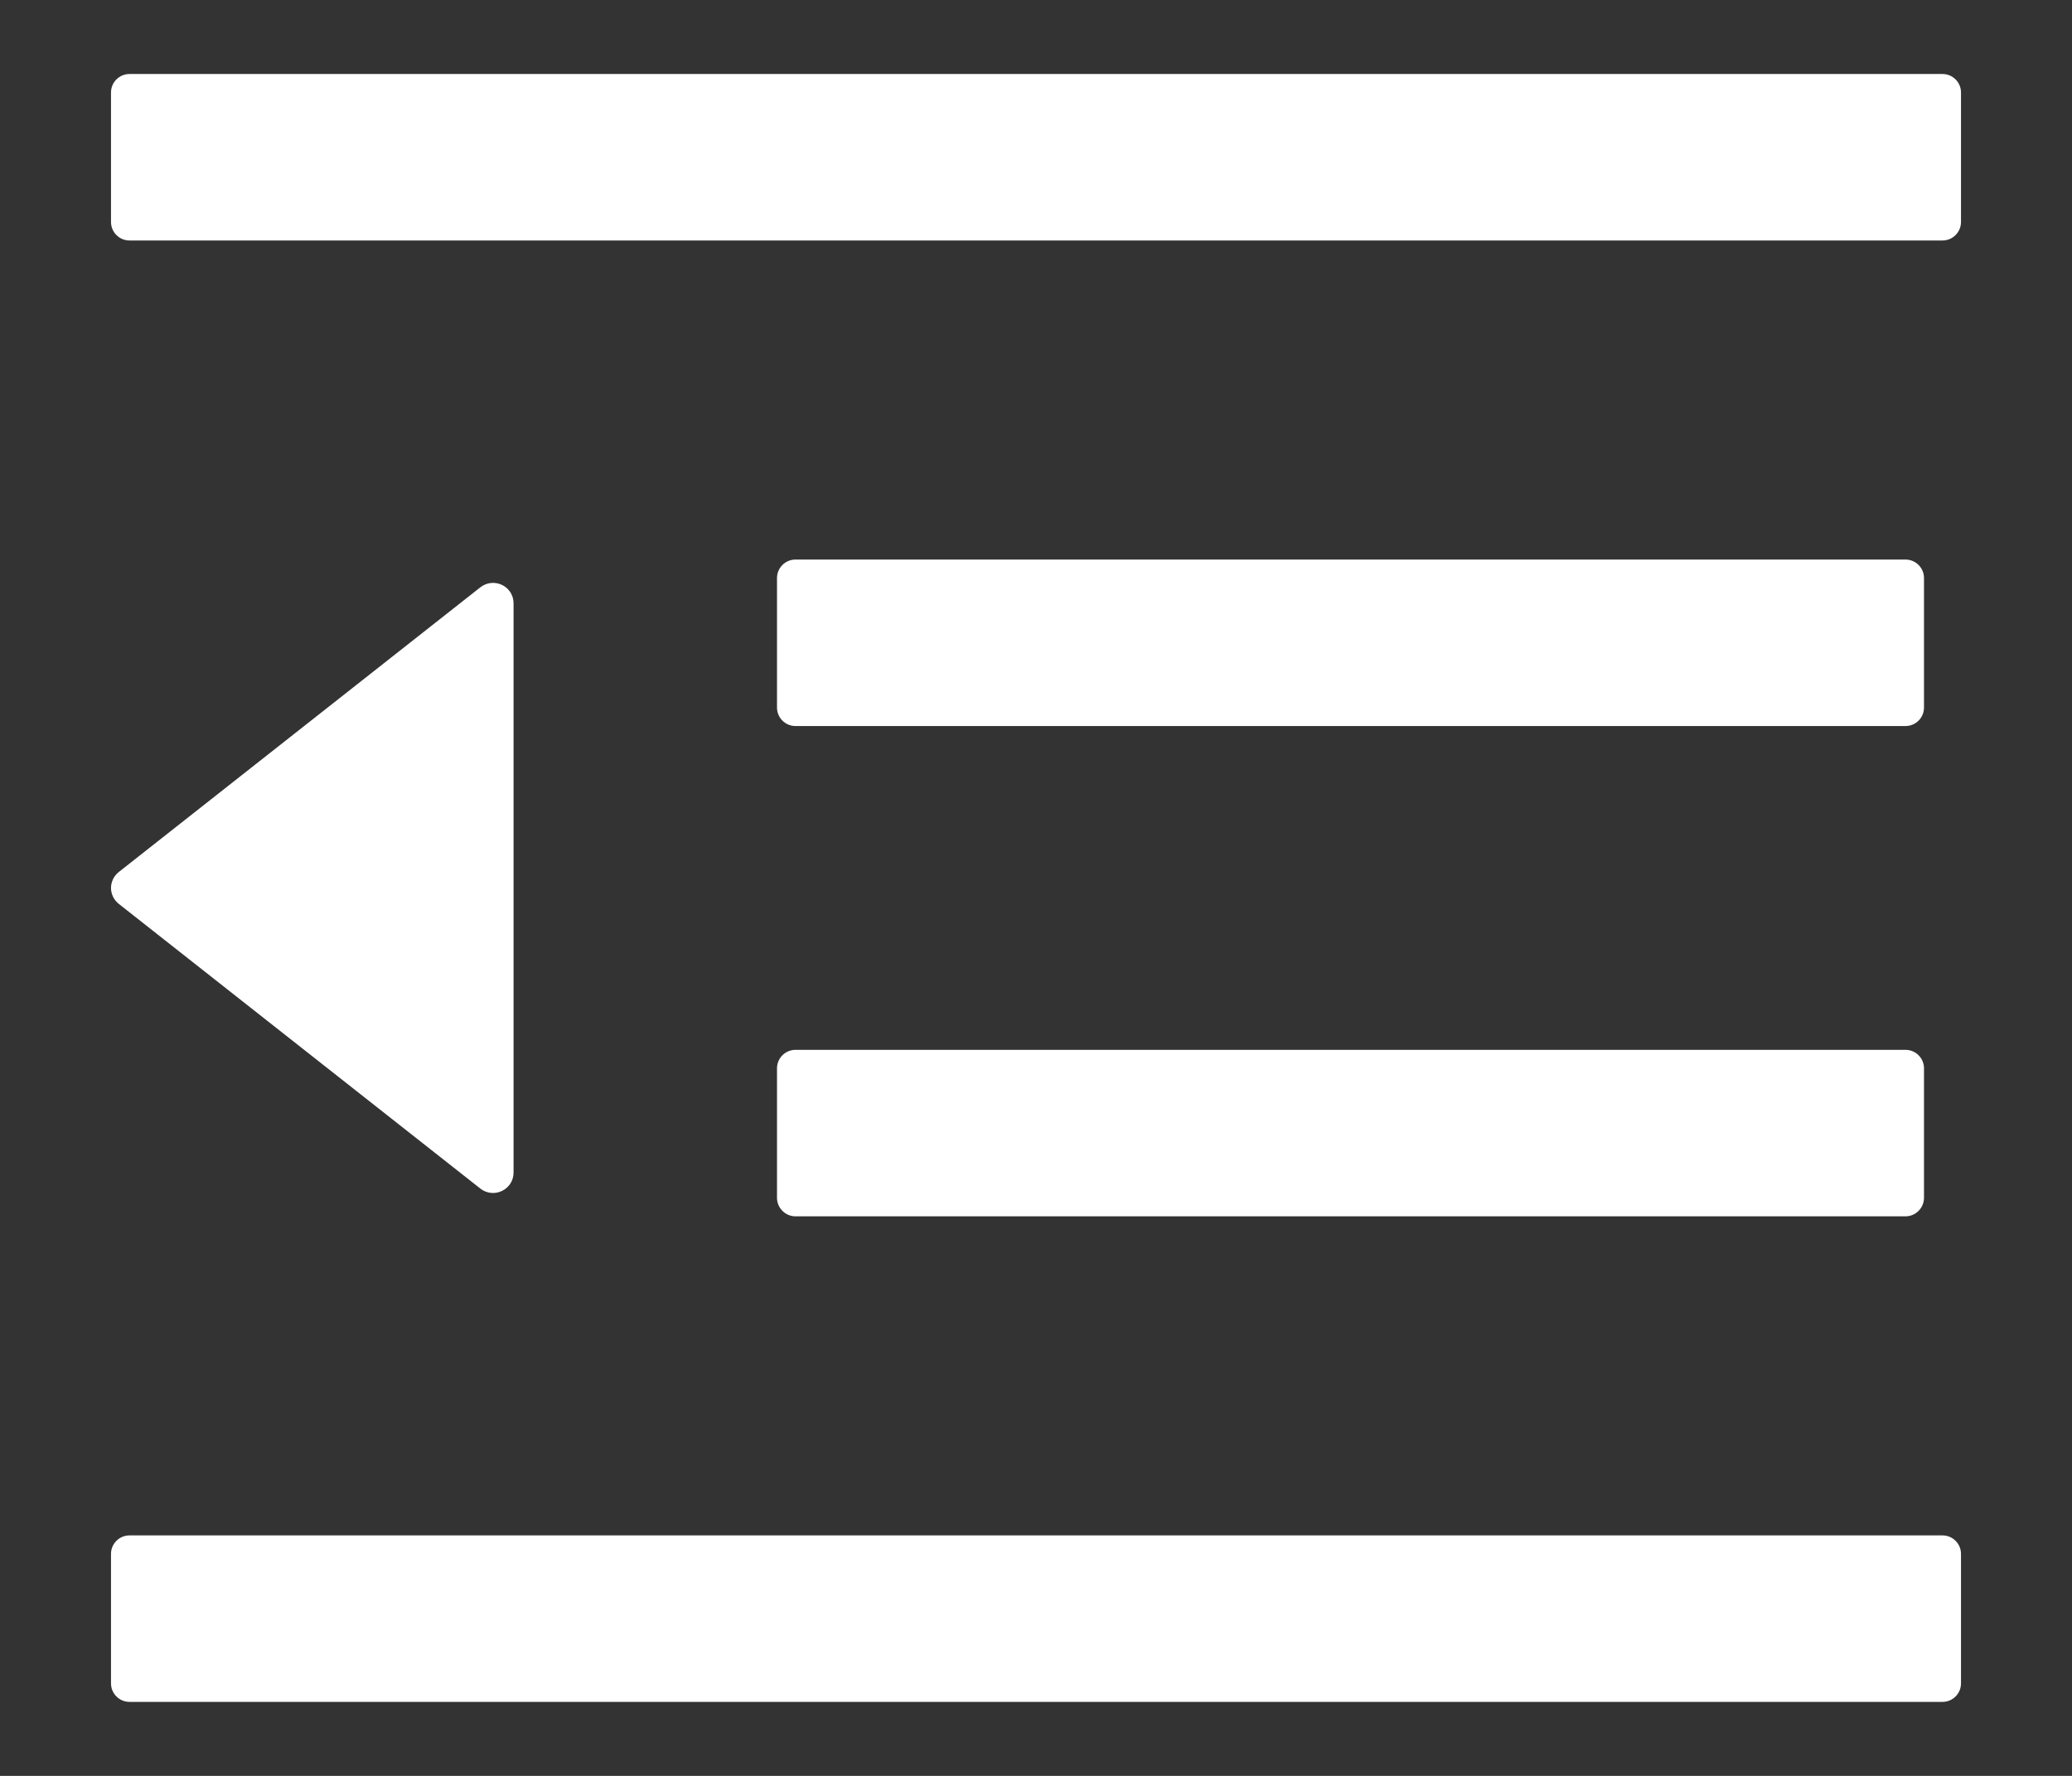 <svg width="14" height="12" viewBox="0 0 14 12" fill="none" xmlns="http://www.w3.org/2000/svg">
<rect x="0" y="0" width="14" height="12" fill="#333333" stroke="none"/>
<path d="M5.375 4.906H12.875C12.944 4.906 13 4.85 13 4.781V3.906C13 3.837 12.944 3.781 12.875 3.781H5.375C5.306 3.781 5.25 3.837 5.25 3.906V4.781C5.25 4.85 5.306 4.906 5.375 4.906ZM5.25 8.094C5.25 8.162 5.306 8.219 5.375 8.219H12.875C12.944 8.219 13 8.162 13 8.094V7.219C13 7.15 12.944 7.094 12.875 7.094H5.375C5.306 7.094 5.25 7.15 5.25 7.219V8.094ZM13.125 0.5H0.875C0.806 0.5 0.75 0.556 0.75 0.625V1.5C0.75 1.569 0.806 1.625 0.875 1.625H13.125C13.194 1.625 13.25 1.569 13.25 1.5V0.625C13.25 0.556 13.194 0.5 13.125 0.5ZM13.125 10.375H0.875C0.806 10.375 0.75 10.431 0.75 10.5V11.375C0.75 11.444 0.806 11.5 0.875 11.5H13.125C13.194 11.5 13.25 11.444 13.25 11.375V10.5C13.25 10.431 13.194 10.375 13.125 10.375ZM0.803 6.108L3.245 8.031C3.336 8.103 3.47 8.039 3.47 7.923V4.077C3.47 3.961 3.337 3.897 3.245 3.969L0.803 5.892C0.787 5.905 0.773 5.921 0.764 5.94C0.755 5.959 0.75 5.979 0.75 6C0.75 6.021 0.755 6.041 0.764 6.06C0.773 6.079 0.787 6.095 0.803 6.108Z" fill="white"/>
</svg>

